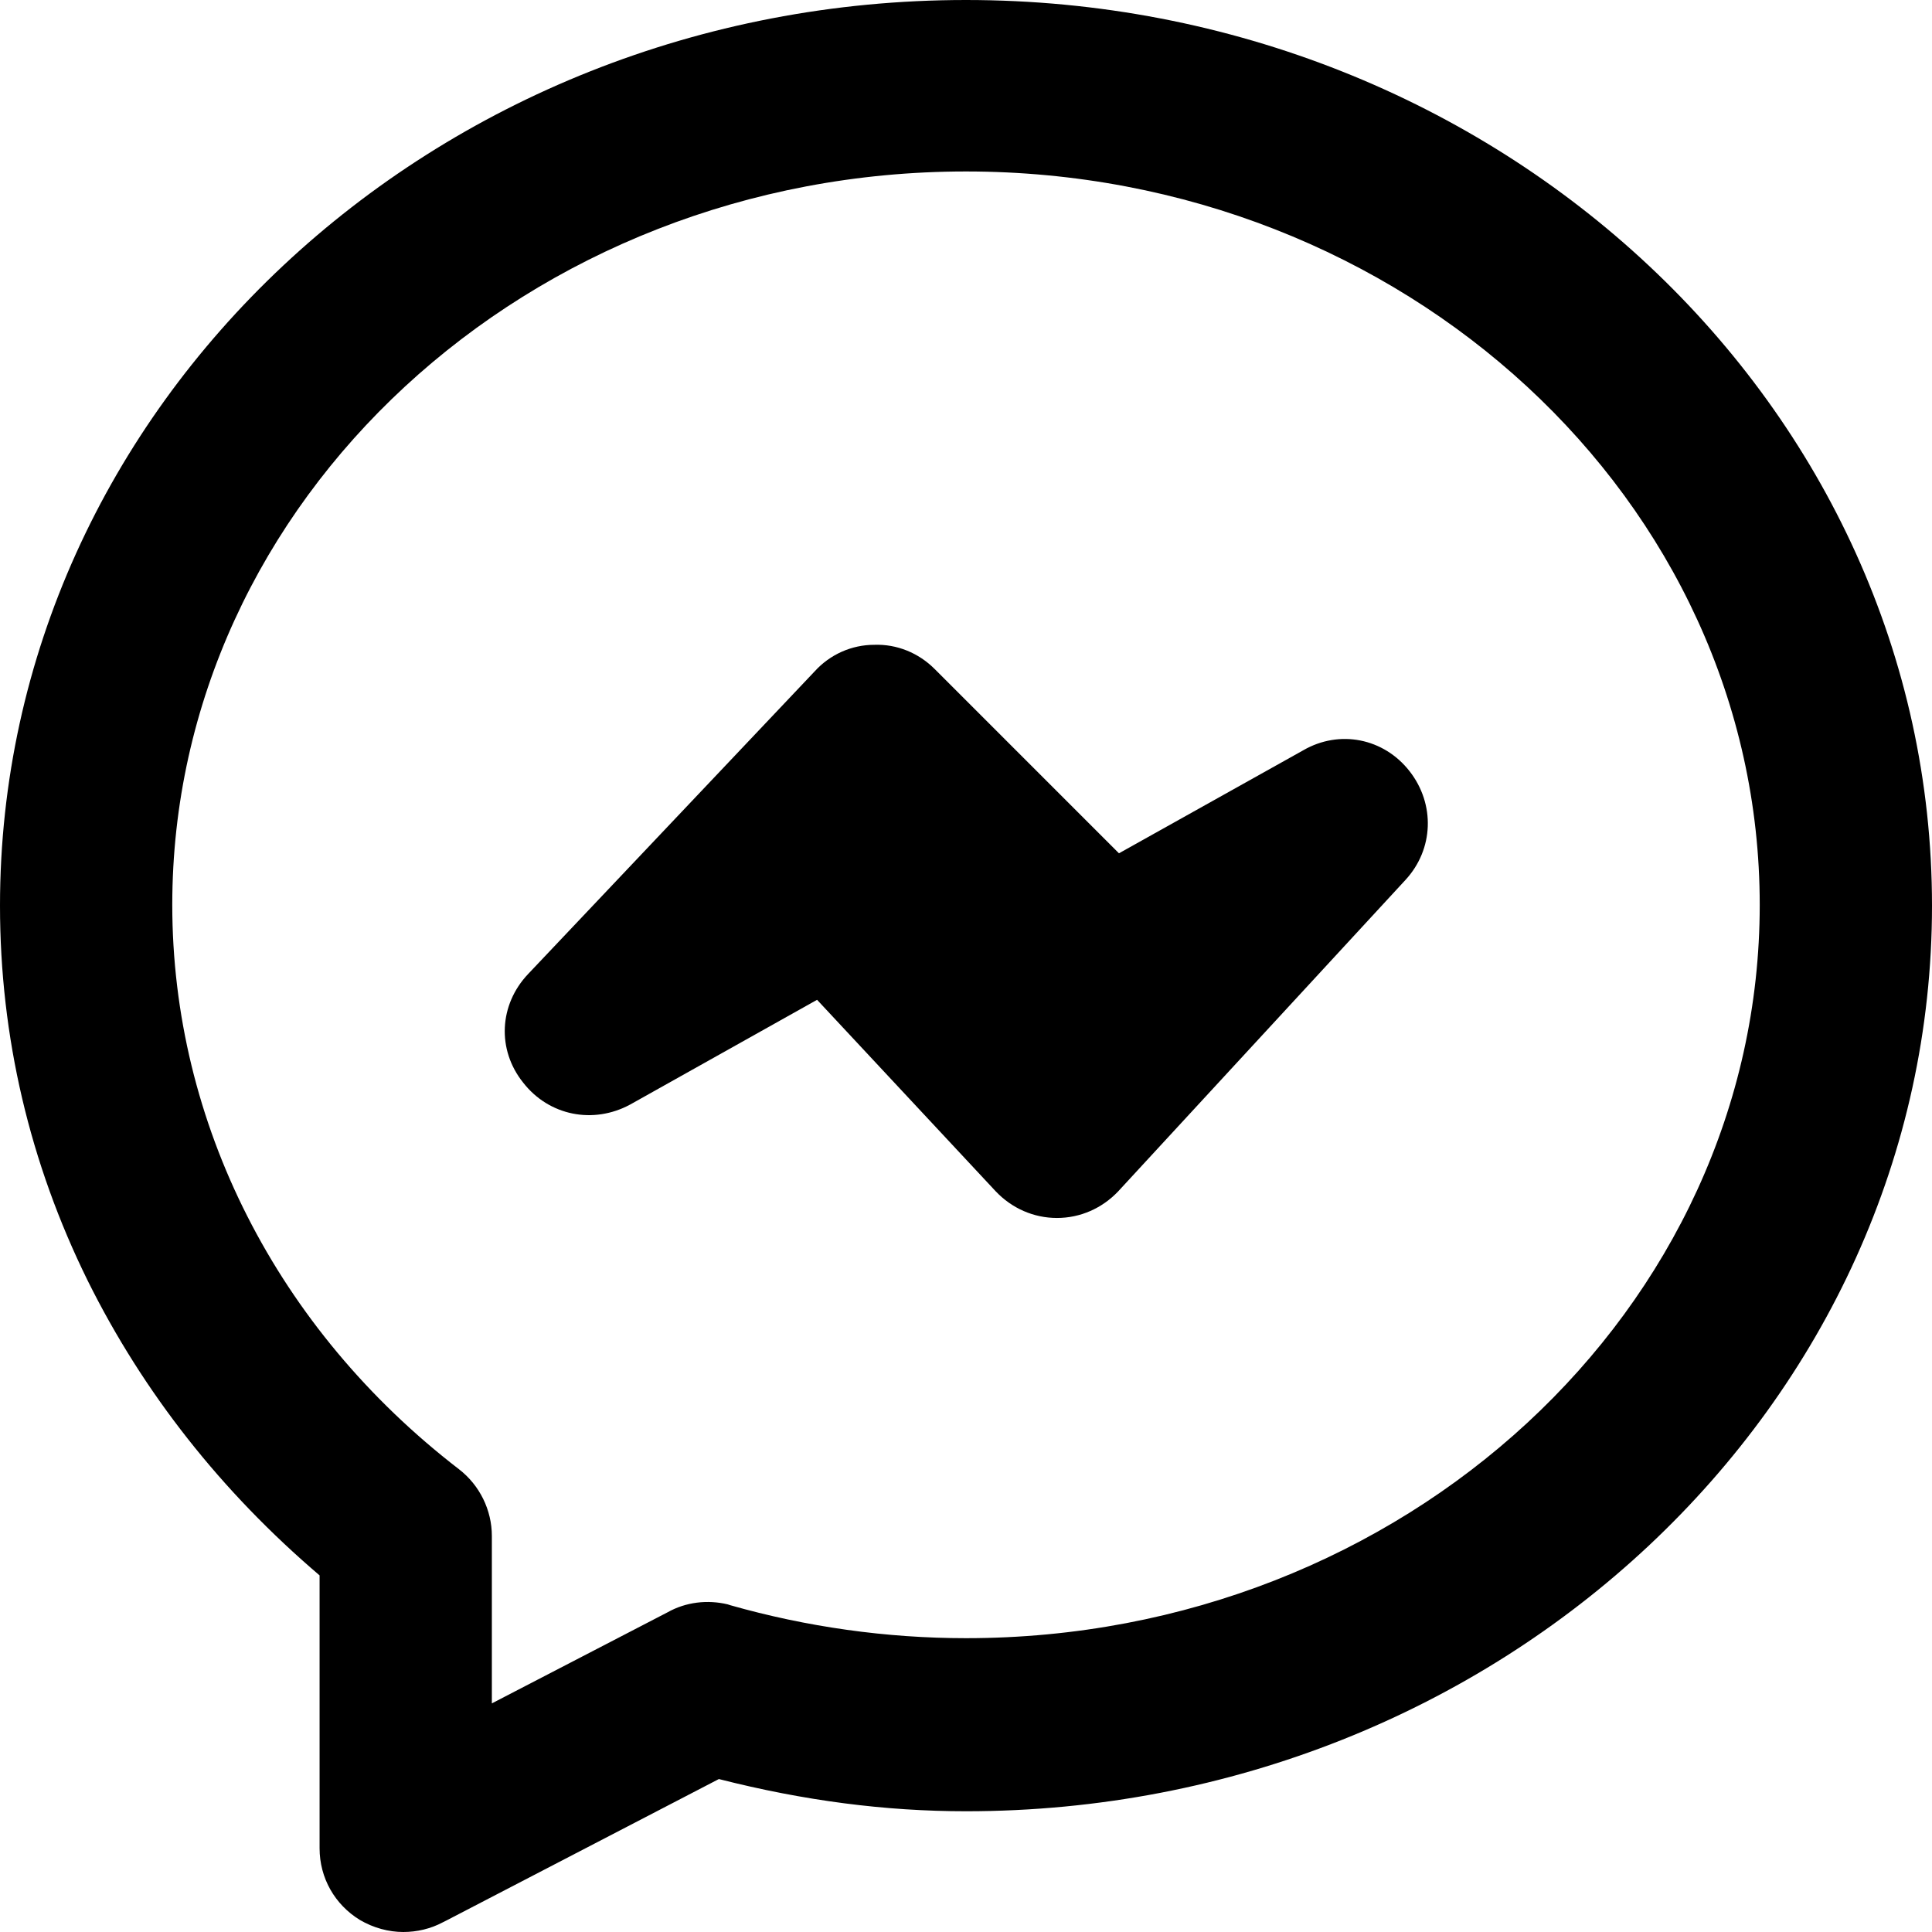 <?xml version="1.0" encoding="utf-8"?>
<!-- Generator: Adobe Illustrator 26.2.1, SVG Export Plug-In . SVG Version: 6.00 Build 0)  -->
<svg version="1.1" id="Camada_1" xmlns="http://www.w3.org/2000/svg" xmlns:xlink="http://www.w3.org/1999/xlink" x="0px" y="0px"
	 viewBox="0 0 24 24" style="enable-background:new 0 0 24 24;" xml:space="preserve">
<g>
	<path d="M12,0C5.38,0,0,5.05,0,11.25c0,1.63,0.37,3.2,1.09,4.66c0.69,1.39,1.66,2.62,2.88,3.66v3.39c0,0.37,0.19,0.7,0.5,0.89
		C4.64,23.95,4.83,24,5.01,24c0.17,0,0.34-0.04,0.49-0.12l0.04-0.02l3.39-1.76c1.06,0.27,2.07,0.4,3.07,0.4c6.62,0,12-5.05,12-11.25
		C24,5.05,18.62,0,12,0z M5.7,18.25c-2.26-1.74-3.56-4.3-3.56-7.01c0-5.02,4.42-9.11,9.86-9.11s9.86,4.09,9.86,9.11
		s-4.42,9.11-9.86,9.11c-0.99,0-1.98-0.14-2.93-0.41l-0.03-0.01c-0.25-0.06-0.52-0.03-0.75,0.1l-2.18,1.13v-2.08
		C6.11,18.76,5.96,18.45,5.7,18.25z"/>
	<path d="M7.83,13.72l2.32-1.3l2.22,2.38c0.2,0.21,0.47,0.33,0.76,0.33h0c0.29,0,0.56-0.12,0.76-0.33l3.57-3.87
		c0.35-0.38,0.37-0.94,0.05-1.35c-0.32-0.41-0.87-0.52-1.32-0.26L13.9,10.6l-2.29-2.29c-0.2-0.2-0.47-0.31-0.75-0.3
		c-0.28,0-0.55,0.12-0.74,0.33L6.56,12.1c-0.36,0.38-0.39,0.94-0.06,1.35C6.82,13.86,7.37,13.97,7.83,13.72z"/>
</g>
</svg>
